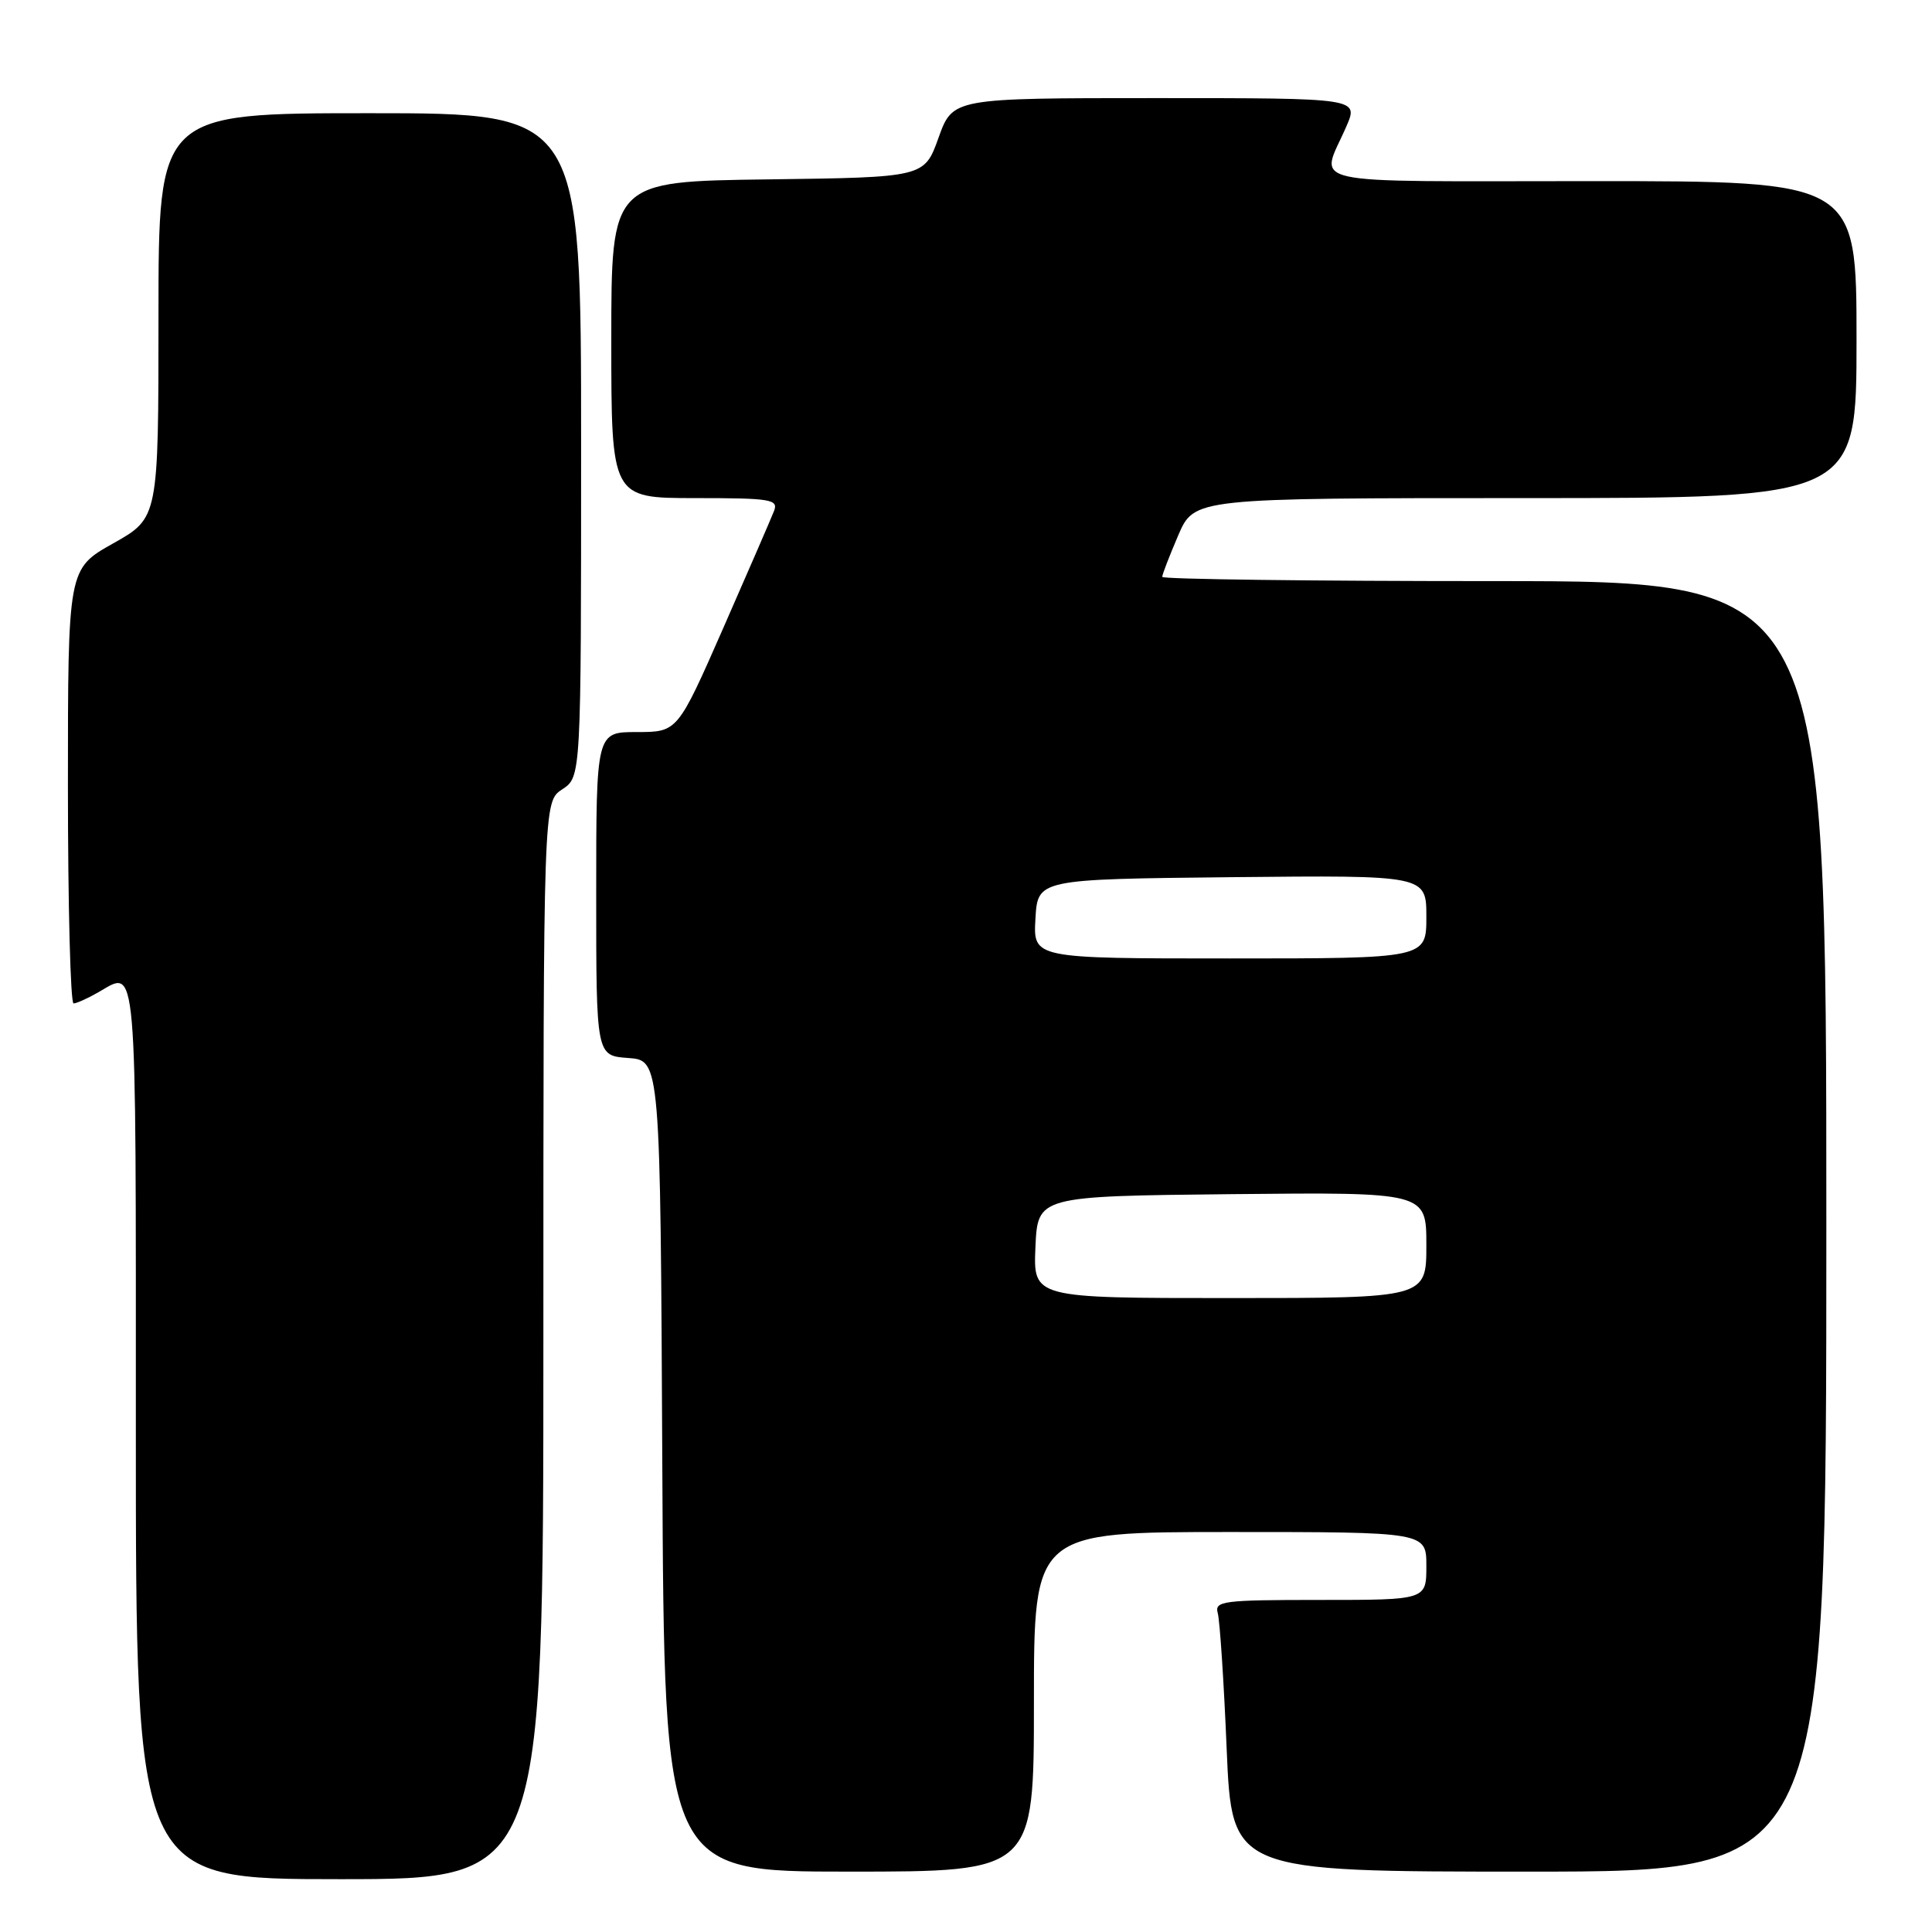 <?xml version="1.0" encoding="UTF-8" standalone="no"?>
<!DOCTYPE svg PUBLIC "-//W3C//DTD SVG 1.1//EN" "http://www.w3.org/Graphics/SVG/1.1/DTD/svg11.dtd" >
<svg xmlns="http://www.w3.org/2000/svg" xmlns:xlink="http://www.w3.org/1999/xlink" version="1.1" viewBox="0 0 256 256">
 <g >
 <path fill="currentColor"
d=" M 72.00 177.62 C 72.00 106.23 72.00 106.23 74.50 104.59 C 77.00 102.95 77.00 102.95 77.00 58.98 C 77.00 15.00 77.00 15.00 49.00 15.00 C 21.00 15.00 21.00 15.00 21.00 41.81 C 21.00 68.63 21.00 68.63 15.00 72.00 C 9.00 75.37 9.00 75.37 9.00 104.19 C 9.00 120.03 9.34 132.98 9.75 132.96 C 10.16 132.95 11.62 132.29 13.00 131.50 C 18.24 128.51 18.00 125.75 18.00 189.50 C 18.00 249.00 18.00 249.00 45.00 249.00 C 72.00 249.00 72.00 249.00 72.00 177.62 Z  M 137.00 225.50 C 137.00 203.00 137.00 203.00 163.00 203.00 C 189.00 203.00 189.00 203.00 189.00 207.50 C 189.00 212.00 189.00 212.00 174.93 212.00 C 162.01 212.00 160.91 212.14 161.36 213.75 C 161.63 214.71 162.17 222.81 162.54 231.75 C 163.23 248.00 163.23 248.00 202.61 248.00 C 242.00 248.00 242.00 248.00 242.00 162.50 C 242.00 77.00 242.00 77.00 198.00 77.00 C 173.80 77.00 154.00 76.75 154.00 76.44 C 154.00 76.12 154.96 73.65 156.12 70.94 C 158.25 66.00 158.25 66.00 202.12 66.00 C 246.00 66.00 246.00 66.00 246.00 45.00 C 246.00 24.00 246.00 24.00 210.88 24.00 C 171.58 24.00 174.94 24.75 178.40 16.75 C 180.03 13.00 180.03 13.00 153.14 13.00 C 126.25 13.00 126.25 13.00 124.36 18.25 C 122.48 23.50 122.48 23.50 101.74 23.77 C 81.00 24.04 81.00 24.04 81.00 45.02 C 81.00 66.00 81.00 66.00 92.11 66.00 C 102.13 66.00 103.15 66.17 102.57 67.69 C 102.21 68.62 99.18 75.60 95.85 83.19 C 89.78 97.00 89.78 97.00 84.39 97.00 C 79.00 97.00 79.00 97.00 79.00 118.44 C 79.00 139.89 79.00 139.89 83.25 140.19 C 87.50 140.50 87.50 140.50 87.76 194.25 C 88.02 248.00 88.02 248.00 112.51 248.00 C 137.00 248.00 137.00 248.00 137.00 225.50 Z  M 137.20 165.25 C 137.50 158.50 137.50 158.50 163.25 158.23 C 189.00 157.97 189.00 157.97 189.00 164.98 C 189.00 172.00 189.00 172.00 162.95 172.00 C 136.91 172.00 136.91 172.00 137.20 165.25 Z  M 137.20 121.75 C 137.50 116.50 137.50 116.50 163.25 116.23 C 189.00 115.97 189.00 115.97 189.00 121.48 C 189.00 127.00 189.00 127.00 162.95 127.00 C 136.90 127.00 136.90 127.00 137.20 121.75 Z "/>
</g>
</svg>